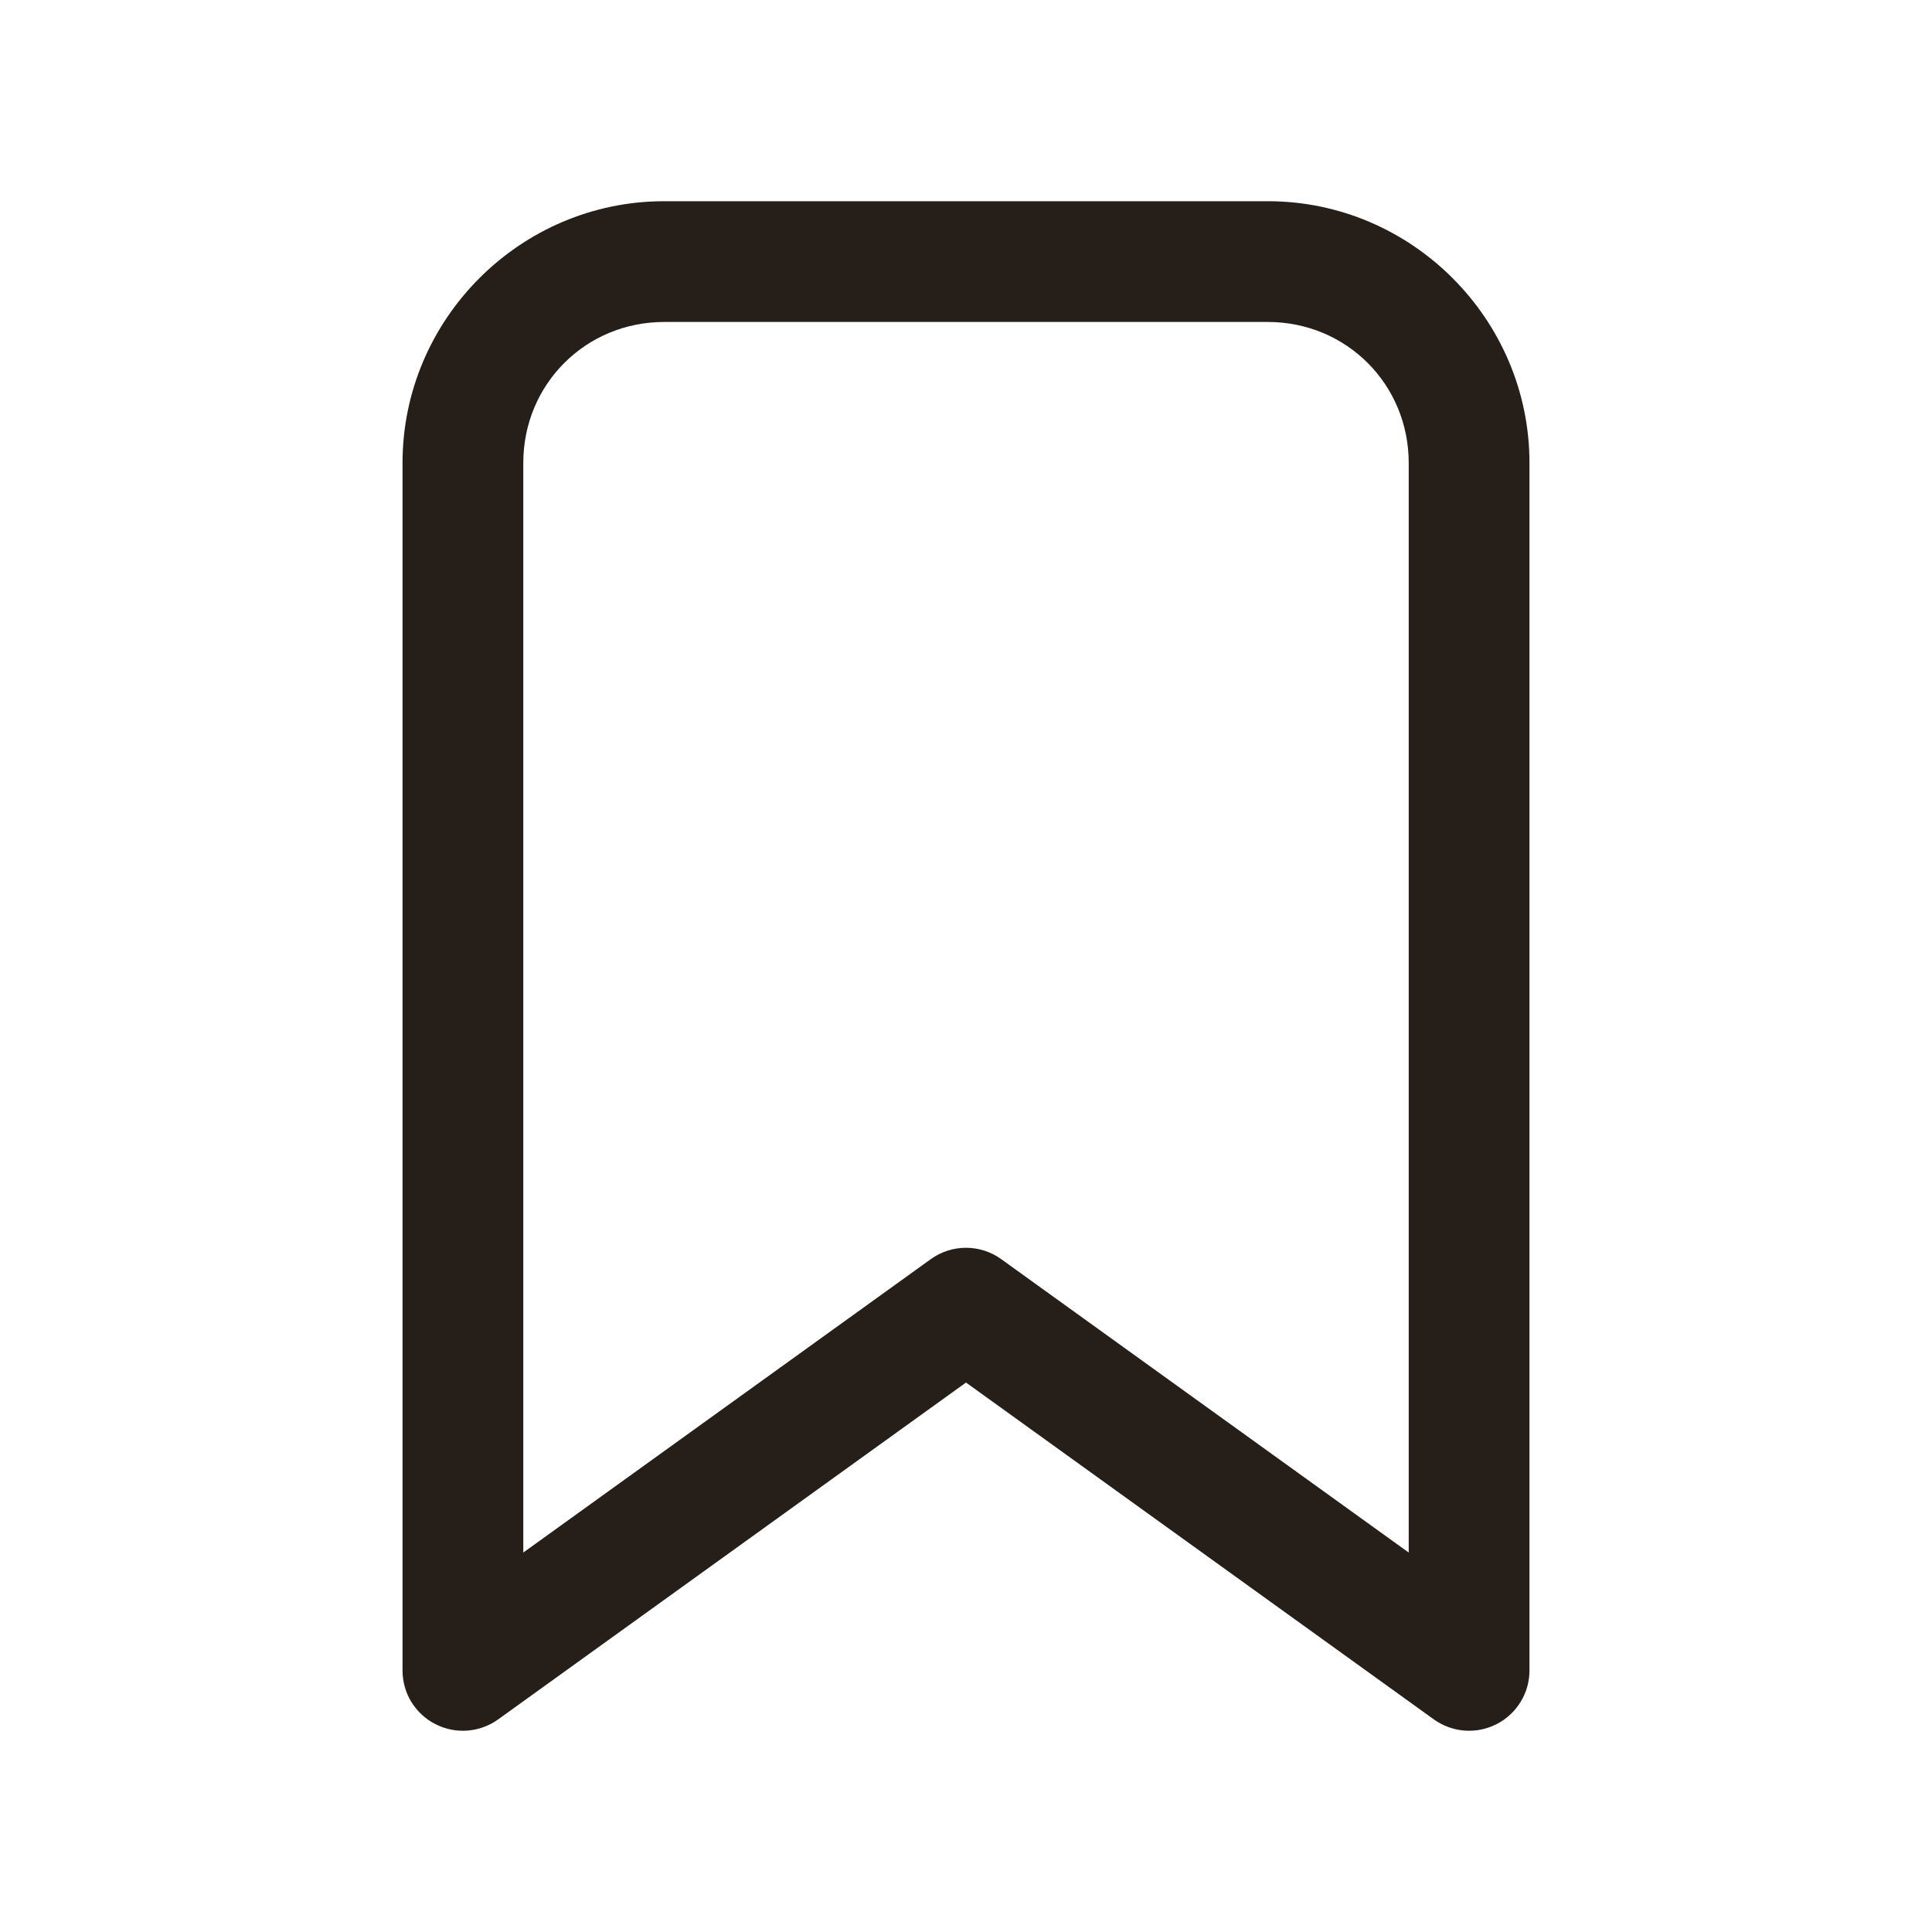 <svg width="20" height="20" viewBox="0 0 20 20" fill="none" xmlns="http://www.w3.org/2000/svg">
<path d="M6.875 2.083C5.387 2.083 4.167 3.303 4.167 4.792V17.292C4.167 17.407 4.198 17.52 4.258 17.618C4.319 17.716 4.404 17.796 4.507 17.848C4.609 17.9 4.724 17.924 4.839 17.915C4.954 17.906 5.064 17.866 5.157 17.799L10 14.312L14.843 17.799C14.936 17.866 15.046 17.906 15.161 17.915C15.276 17.924 15.391 17.9 15.493 17.848C15.595 17.796 15.681 17.716 15.741 17.618C15.802 17.52 15.833 17.407 15.833 17.292V4.792C15.833 3.303 14.613 2.083 13.125 2.083H6.875ZM6.875 3.333H13.125C13.938 3.333 14.583 3.979 14.583 4.792V16.072L10.365 13.035C10.259 12.958 10.131 12.917 10 12.917C9.869 12.917 9.741 12.958 9.635 13.035L5.417 16.072V4.792C5.417 3.979 6.062 3.333 6.875 3.333Z" fill="#251E19"/>
</svg>

